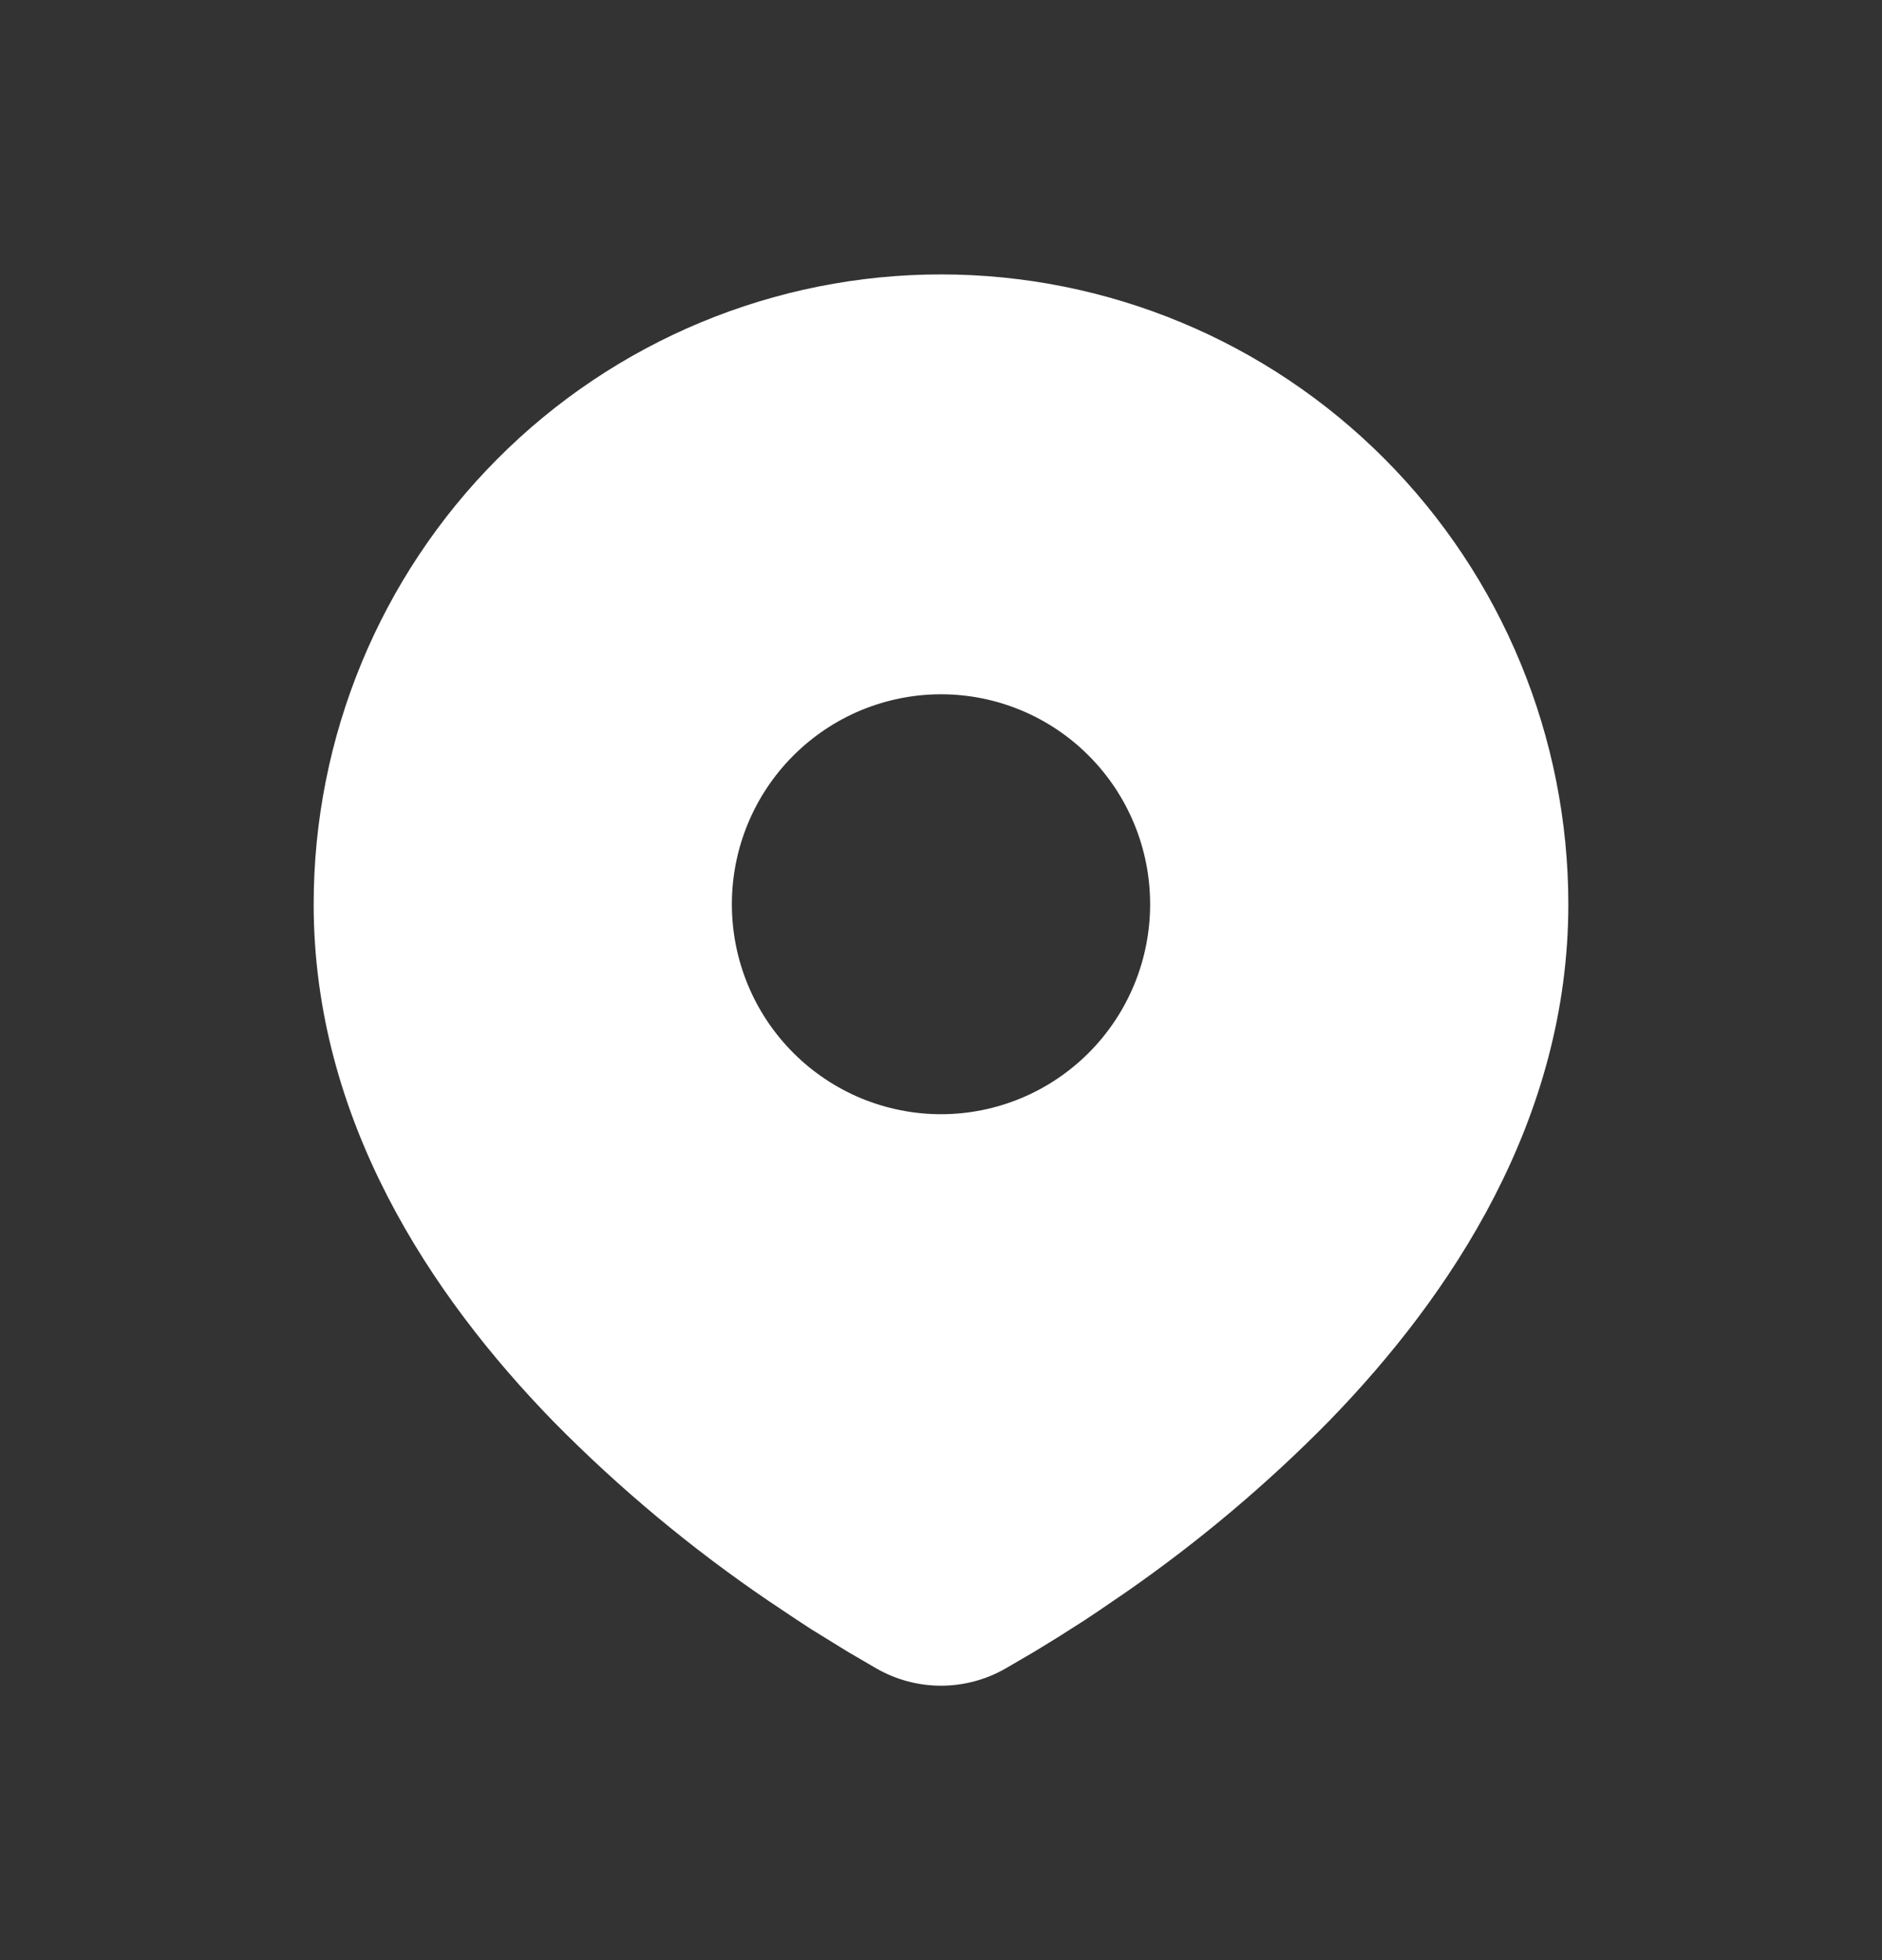 <svg width="24" height="25" viewBox="0 0 24 25" fill="none" xmlns="http://www.w3.org/2000/svg">
<rect x="0" y="0" width="24" height="25" fill="#333333" stroke="none"/>
<g clip-path="url(#clip0_226_3402)">
<path d="M12 3.5C14.122 3.5 16.157 4.346 17.657 5.853C19.157 7.359 20 9.402 20 11.533C20 14.277 18.51 16.522 16.94 18.133C16.156 18.93 15.3 19.651 14.384 20.29L14.005 20.549L13.828 20.667L13.492 20.881L13.194 21.064L12.824 21.28C12.573 21.424 12.289 21.5 12 21.5C11.711 21.5 11.427 21.424 11.176 21.28L10.806 21.064L10.344 20.779L10.173 20.667L9.809 20.424C8.82 19.752 7.899 18.985 7.06 18.133C5.49 16.521 4 14.277 4 11.533C4 9.402 4.843 7.359 6.343 5.853C7.843 4.346 9.878 3.5 12 3.5ZM12 8.855C11.65 8.855 11.303 8.925 10.979 9.059C10.656 9.194 10.362 9.391 10.114 9.64C9.867 9.888 9.67 10.183 9.536 10.508C9.402 10.833 9.333 11.181 9.333 11.533C9.333 11.885 9.402 12.233 9.536 12.558C9.67 12.883 9.867 13.178 10.114 13.426C10.362 13.675 10.656 13.872 10.979 14.007C11.303 14.141 11.65 14.211 12 14.211C12.707 14.211 13.386 13.928 13.886 13.426C14.386 12.924 14.667 12.243 14.667 11.533C14.667 10.823 14.386 10.142 13.886 9.64C13.386 9.137 12.707 8.855 12 8.855Z" fill="white"/>
</g>
<defs>
<clipPath id="clip0_226_3402">
<rect width="24" height="24" fill="white" transform="translate(0 0.5)"/>
</clipPath>
</defs>
</svg>
